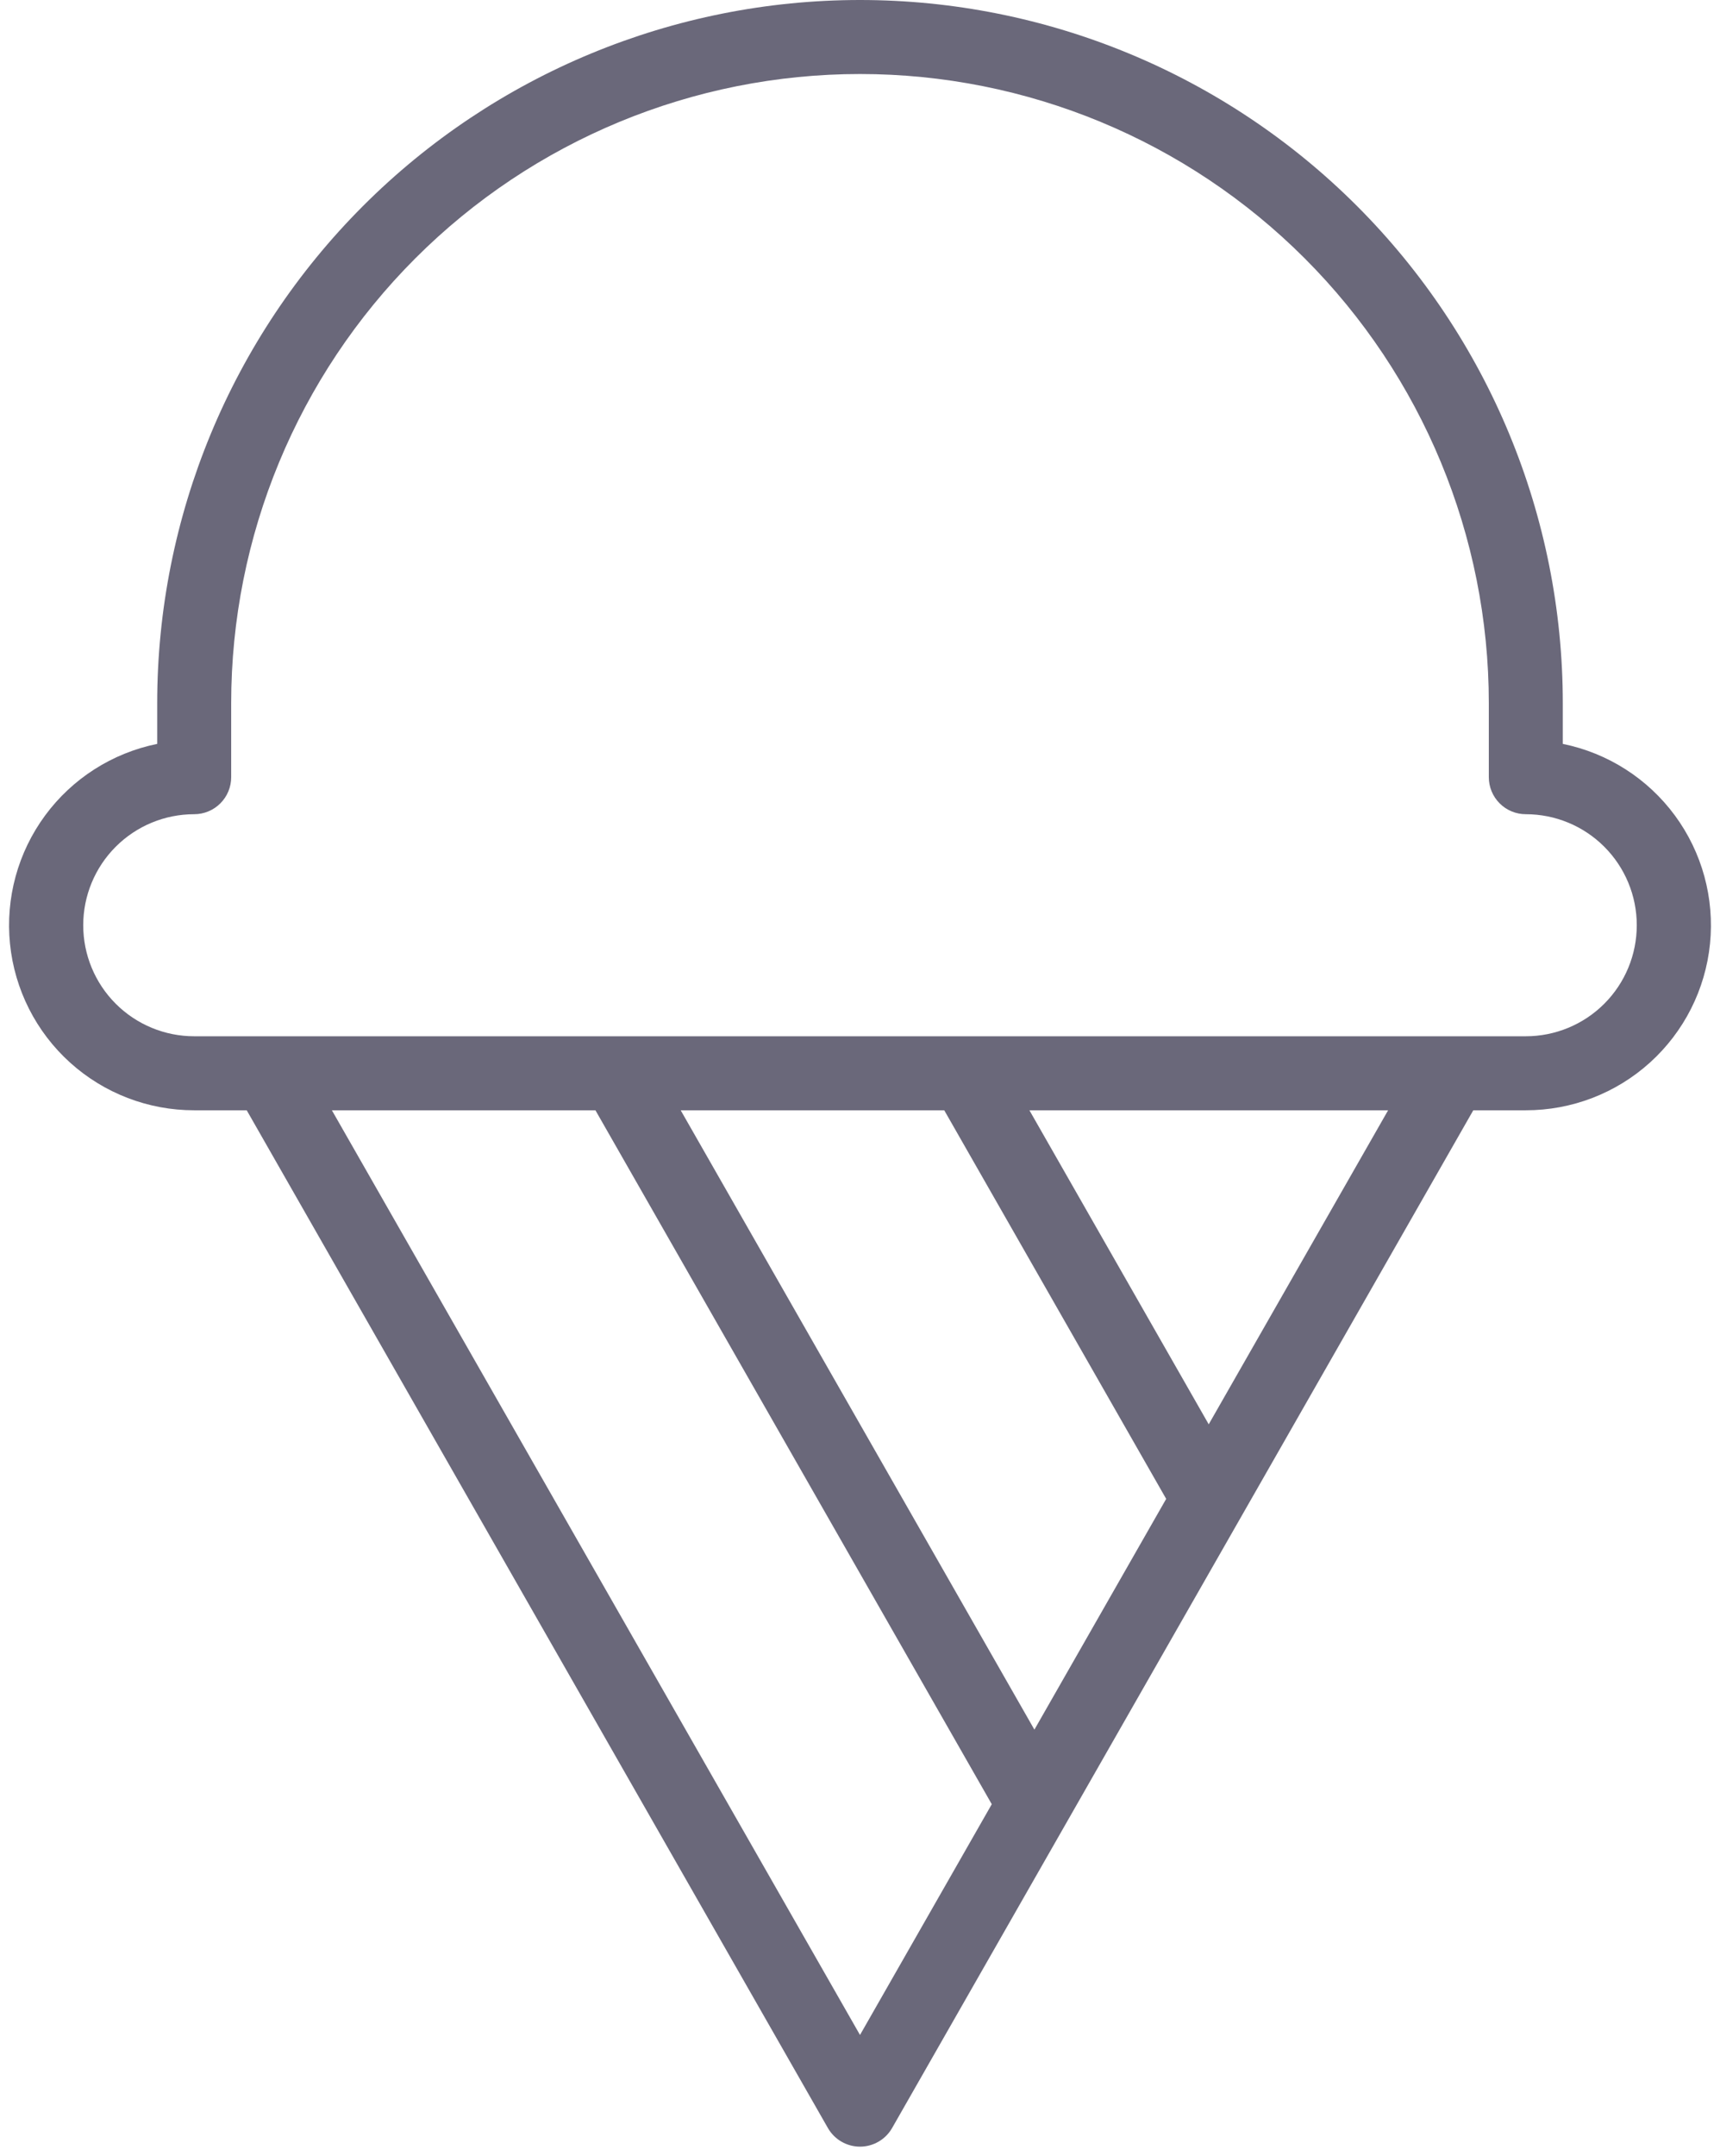 <svg width="186" height="233" viewBox="0 0 186 233" fill="none" xmlns="http://www.w3.org/2000/svg" styles="color: currentColor">
<path d="M169 80.4V76C169 55.843 160.993 36.513 146.74 22.26C132.487 8.007 113.156 0 93 0C72.844 0 53.513 8.007 39.26 22.26C25.007 36.513 17 55.843 17 76V80.4C12.139 81.387 7.819 84.145 4.877 88.138C1.936 92.131 0.583 97.075 1.081 102.01C1.58 106.945 3.894 111.518 7.575 114.843C11.255 118.167 16.04 120.005 21 120H26.68L89.53 230C89.88 230.611 90.386 231.118 90.995 231.471C91.604 231.824 92.296 232.01 93 232.01C93.704 232.01 94.396 231.824 95.005 231.471C95.614 231.118 96.12 230.611 96.47 230L159.32 120H165C169.96 120.005 174.745 118.167 178.425 114.843C182.106 111.518 184.42 106.945 184.919 102.01C185.417 97.075 184.064 92.131 181.123 88.138C178.181 84.145 173.861 81.387 169 80.4ZM93 219.94L35.89 120H64.39L107.25 195L93 219.94ZM102.11 120L126.11 162L111.86 186.94L73.61 120H102.11ZM130.71 153.94L111.32 120H150.11L130.71 153.94ZM165 112H21C17.817 112 14.765 110.736 12.515 108.485C10.264 106.235 9 103.183 9 100C9 96.817 10.264 93.765 12.515 91.515C14.765 89.264 17.817 88 21 88C22.061 88 23.078 87.579 23.828 86.828C24.579 86.078 25 85.061 25 84V76C25 57.965 32.164 40.669 44.917 27.917C57.669 15.164 74.965 8 93 8C111.035 8 128.331 15.164 141.083 27.917C153.836 40.669 161 57.965 161 76V84C161 85.061 161.421 86.078 162.172 86.828C162.922 87.579 163.939 88 165 88C168.183 88 171.235 89.264 173.485 91.515C175.736 93.765 177 96.817 177 100C177 103.183 175.736 106.235 173.485 108.485C171.235 110.736 168.183 112 165 112Z" fill="#6A687A"/>
</svg>